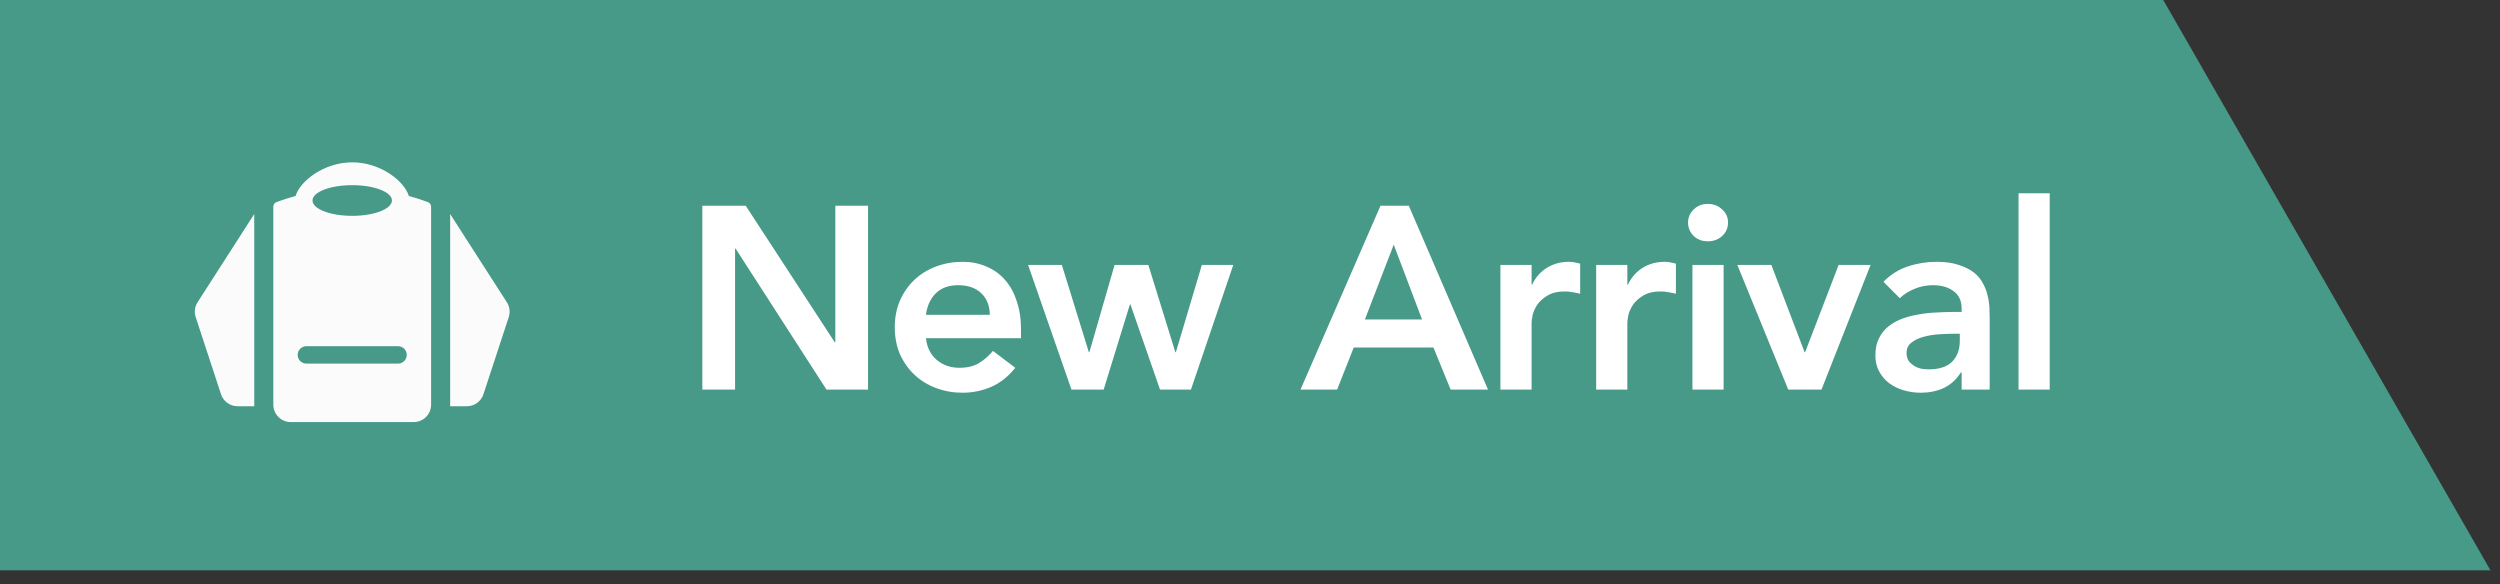 <svg fill="none" height="18" viewBox="0 0 77 18" width="77" xmlns="http://www.w3.org/2000/svg">
    <rect x="0" y="0" width="77" height="18" fill="#333333" stroke="none"/>
    <path d="M0 0H66.628L76.707 17.567H0V0Z" fill="#479988" />
    <path
        d="M21.632 6.336H22.968L25.712 10.544H25.728V6.336H26.736V12H25.456L22.656 7.656H22.64V12H21.632V6.336ZM28.519 10.416C28.551 10.704 28.663 10.928 28.855 11.088C29.047 11.248 29.279 11.328 29.551 11.328C29.791 11.328 29.991 11.28 30.151 11.184C30.317 11.083 30.46 10.957 30.583 10.808L31.271 11.328C31.047 11.605 30.797 11.803 30.519 11.92C30.242 12.037 29.951 12.096 29.647 12.096C29.359 12.096 29.087 12.048 28.831 11.952C28.575 11.856 28.354 11.72 28.167 11.544C27.98 11.368 27.831 11.157 27.719 10.912C27.613 10.661 27.559 10.384 27.559 10.08C27.559 9.776 27.613 9.501 27.719 9.256C27.831 9.005 27.98 8.792 28.167 8.616C28.354 8.44 28.575 8.304 28.831 8.208C29.087 8.112 29.359 8.064 29.647 8.064C29.914 8.064 30.157 8.112 30.375 8.208C30.599 8.299 30.788 8.432 30.943 8.608C31.103 8.784 31.226 9.003 31.311 9.264C31.402 9.52 31.447 9.816 31.447 10.152V10.416H28.519ZM30.487 9.696C30.482 9.413 30.394 9.192 30.223 9.032C30.052 8.867 29.815 8.784 29.511 8.784C29.223 8.784 28.994 8.867 28.823 9.032C28.658 9.197 28.556 9.419 28.519 9.696H30.487ZM31.665 8.16H32.705L33.537 10.848H33.553L34.329 8.16H35.369L36.201 10.848H36.217L37.017 8.16H37.985L36.681 12H35.729L34.817 9.376H34.801L33.993 12H33.001L31.665 8.16ZM42.519 6.336H43.391L45.831 12H44.679L44.151 10.704H41.695L41.183 12H40.055L42.519 6.336ZM43.799 9.84L42.927 7.536L42.039 9.84H43.799ZM46.213 8.16H47.173V8.768H47.189C47.295 8.544 47.447 8.371 47.645 8.248C47.842 8.125 48.069 8.064 48.325 8.064C48.383 8.064 48.439 8.069 48.493 8.08C48.551 8.091 48.61 8.104 48.669 8.12V9.048C48.589 9.027 48.509 9.011 48.429 9C48.354 8.984 48.279 8.976 48.205 8.976C47.981 8.976 47.799 9.019 47.661 9.104C47.527 9.184 47.423 9.277 47.349 9.384C47.279 9.491 47.231 9.597 47.205 9.704C47.183 9.811 47.173 9.891 47.173 9.944V12H46.213V8.16ZM49.162 8.16H50.122V8.768H50.138C50.245 8.544 50.397 8.371 50.594 8.248C50.791 8.125 51.018 8.064 51.274 8.064C51.333 8.064 51.389 8.069 51.442 8.08C51.501 8.091 51.559 8.104 51.618 8.12V9.048C51.538 9.027 51.458 9.011 51.378 9C51.303 8.984 51.229 8.976 51.154 8.976C50.93 8.976 50.749 9.019 50.61 9.104C50.477 9.184 50.373 9.277 50.298 9.384C50.229 9.491 50.181 9.597 50.154 9.704C50.133 9.811 50.122 9.891 50.122 9.944V12H49.162V8.16ZM52.127 8.16H53.087V12H52.127V8.16ZM51.992 6.856C51.992 6.701 52.047 6.568 52.16 6.456C52.277 6.339 52.423 6.28 52.599 6.28C52.776 6.28 52.922 6.336 53.039 6.448C53.162 6.555 53.224 6.691 53.224 6.856C53.224 7.021 53.162 7.16 53.039 7.272C52.922 7.379 52.776 7.432 52.599 7.432C52.423 7.432 52.277 7.376 52.16 7.264C52.047 7.147 51.992 7.011 51.992 6.856ZM53.51 8.16H54.558L55.582 10.848H55.598L56.63 8.16H57.614L56.102 12H55.078L53.51 8.16ZM60.418 11.472H60.394C60.255 11.691 60.079 11.851 59.866 11.952C59.653 12.048 59.418 12.096 59.162 12.096C58.986 12.096 58.813 12.072 58.642 12.024C58.477 11.976 58.327 11.904 58.194 11.808C58.066 11.712 57.962 11.592 57.882 11.448C57.802 11.304 57.762 11.136 57.762 10.944C57.762 10.736 57.799 10.56 57.874 10.416C57.949 10.267 58.047 10.144 58.17 10.048C58.298 9.947 58.445 9.867 58.61 9.808C58.775 9.749 58.946 9.707 59.122 9.68C59.303 9.648 59.485 9.629 59.666 9.624C59.847 9.613 60.018 9.608 60.178 9.608H60.418V9.504C60.418 9.264 60.335 9.085 60.17 8.968C60.005 8.845 59.794 8.784 59.538 8.784C59.335 8.784 59.146 8.821 58.97 8.896C58.794 8.965 58.642 9.061 58.514 9.184L58.01 8.68C58.223 8.461 58.471 8.304 58.754 8.208C59.042 8.112 59.338 8.064 59.642 8.064C59.914 8.064 60.143 8.096 60.33 8.16C60.517 8.219 60.671 8.296 60.794 8.392C60.917 8.488 61.01 8.6 61.074 8.728C61.143 8.851 61.191 8.976 61.218 9.104C61.25 9.232 61.269 9.357 61.274 9.48C61.279 9.597 61.282 9.701 61.282 9.792V12H60.418V11.472ZM60.362 10.28H60.162C60.029 10.28 59.879 10.285 59.714 10.296C59.549 10.307 59.391 10.333 59.242 10.376C59.098 10.413 58.975 10.472 58.874 10.552C58.773 10.627 58.722 10.733 58.722 10.872C58.722 10.963 58.741 11.04 58.778 11.104C58.821 11.163 58.874 11.213 58.938 11.256C59.002 11.299 59.074 11.331 59.154 11.352C59.234 11.368 59.314 11.376 59.394 11.376C59.725 11.376 59.967 11.299 60.122 11.144C60.282 10.984 60.362 10.768 60.362 10.496V10.28ZM62.171 5.952H63.131V12H62.171V5.952Z"
        fill="white" />
    <path clip-rule="evenodd"
        d="M10.848 5C9.968 5 9.238 5.585 9.104 6.036C8.906 6.089 8.71 6.152 8.516 6.224C8.457 6.247 8.418 6.303 8.418 6.367V12.464C8.418 12.76 8.658 13 8.954 13H12.742C13.039 13 13.278 12.76 13.278 12.464V6.367C13.278 6.303 13.239 6.247 13.18 6.224C12.986 6.152 12.79 6.089 12.592 6.036C12.458 5.585 11.729 5 10.848 5ZM6.085 9.309L7.831 6.592V12.512H7.316C7.085 12.512 6.879 12.363 6.807 12.143L6.027 9.766C5.976 9.613 5.998 9.445 6.085 9.309ZM13.865 6.592L15.611 9.309C15.699 9.445 15.72 9.613 15.67 9.766L14.89 12.143C14.818 12.363 14.612 12.512 14.38 12.512H13.865V6.592ZM12.072 6.175C12.072 6.436 11.524 6.648 10.848 6.648C10.172 6.648 9.625 6.436 9.625 6.175C9.625 5.914 10.172 5.703 10.848 5.703C11.524 5.703 12.072 5.914 12.072 6.175ZM12.528 10.931C12.528 11.079 12.408 11.199 12.26 11.199H9.436C9.288 11.199 9.168 11.079 9.168 10.931C9.168 10.783 9.288 10.663 9.436 10.663H12.26C12.408 10.663 12.528 10.783 12.528 10.931Z"
        fill="#FBFBFB" fill-rule="evenodd" />
</svg>
